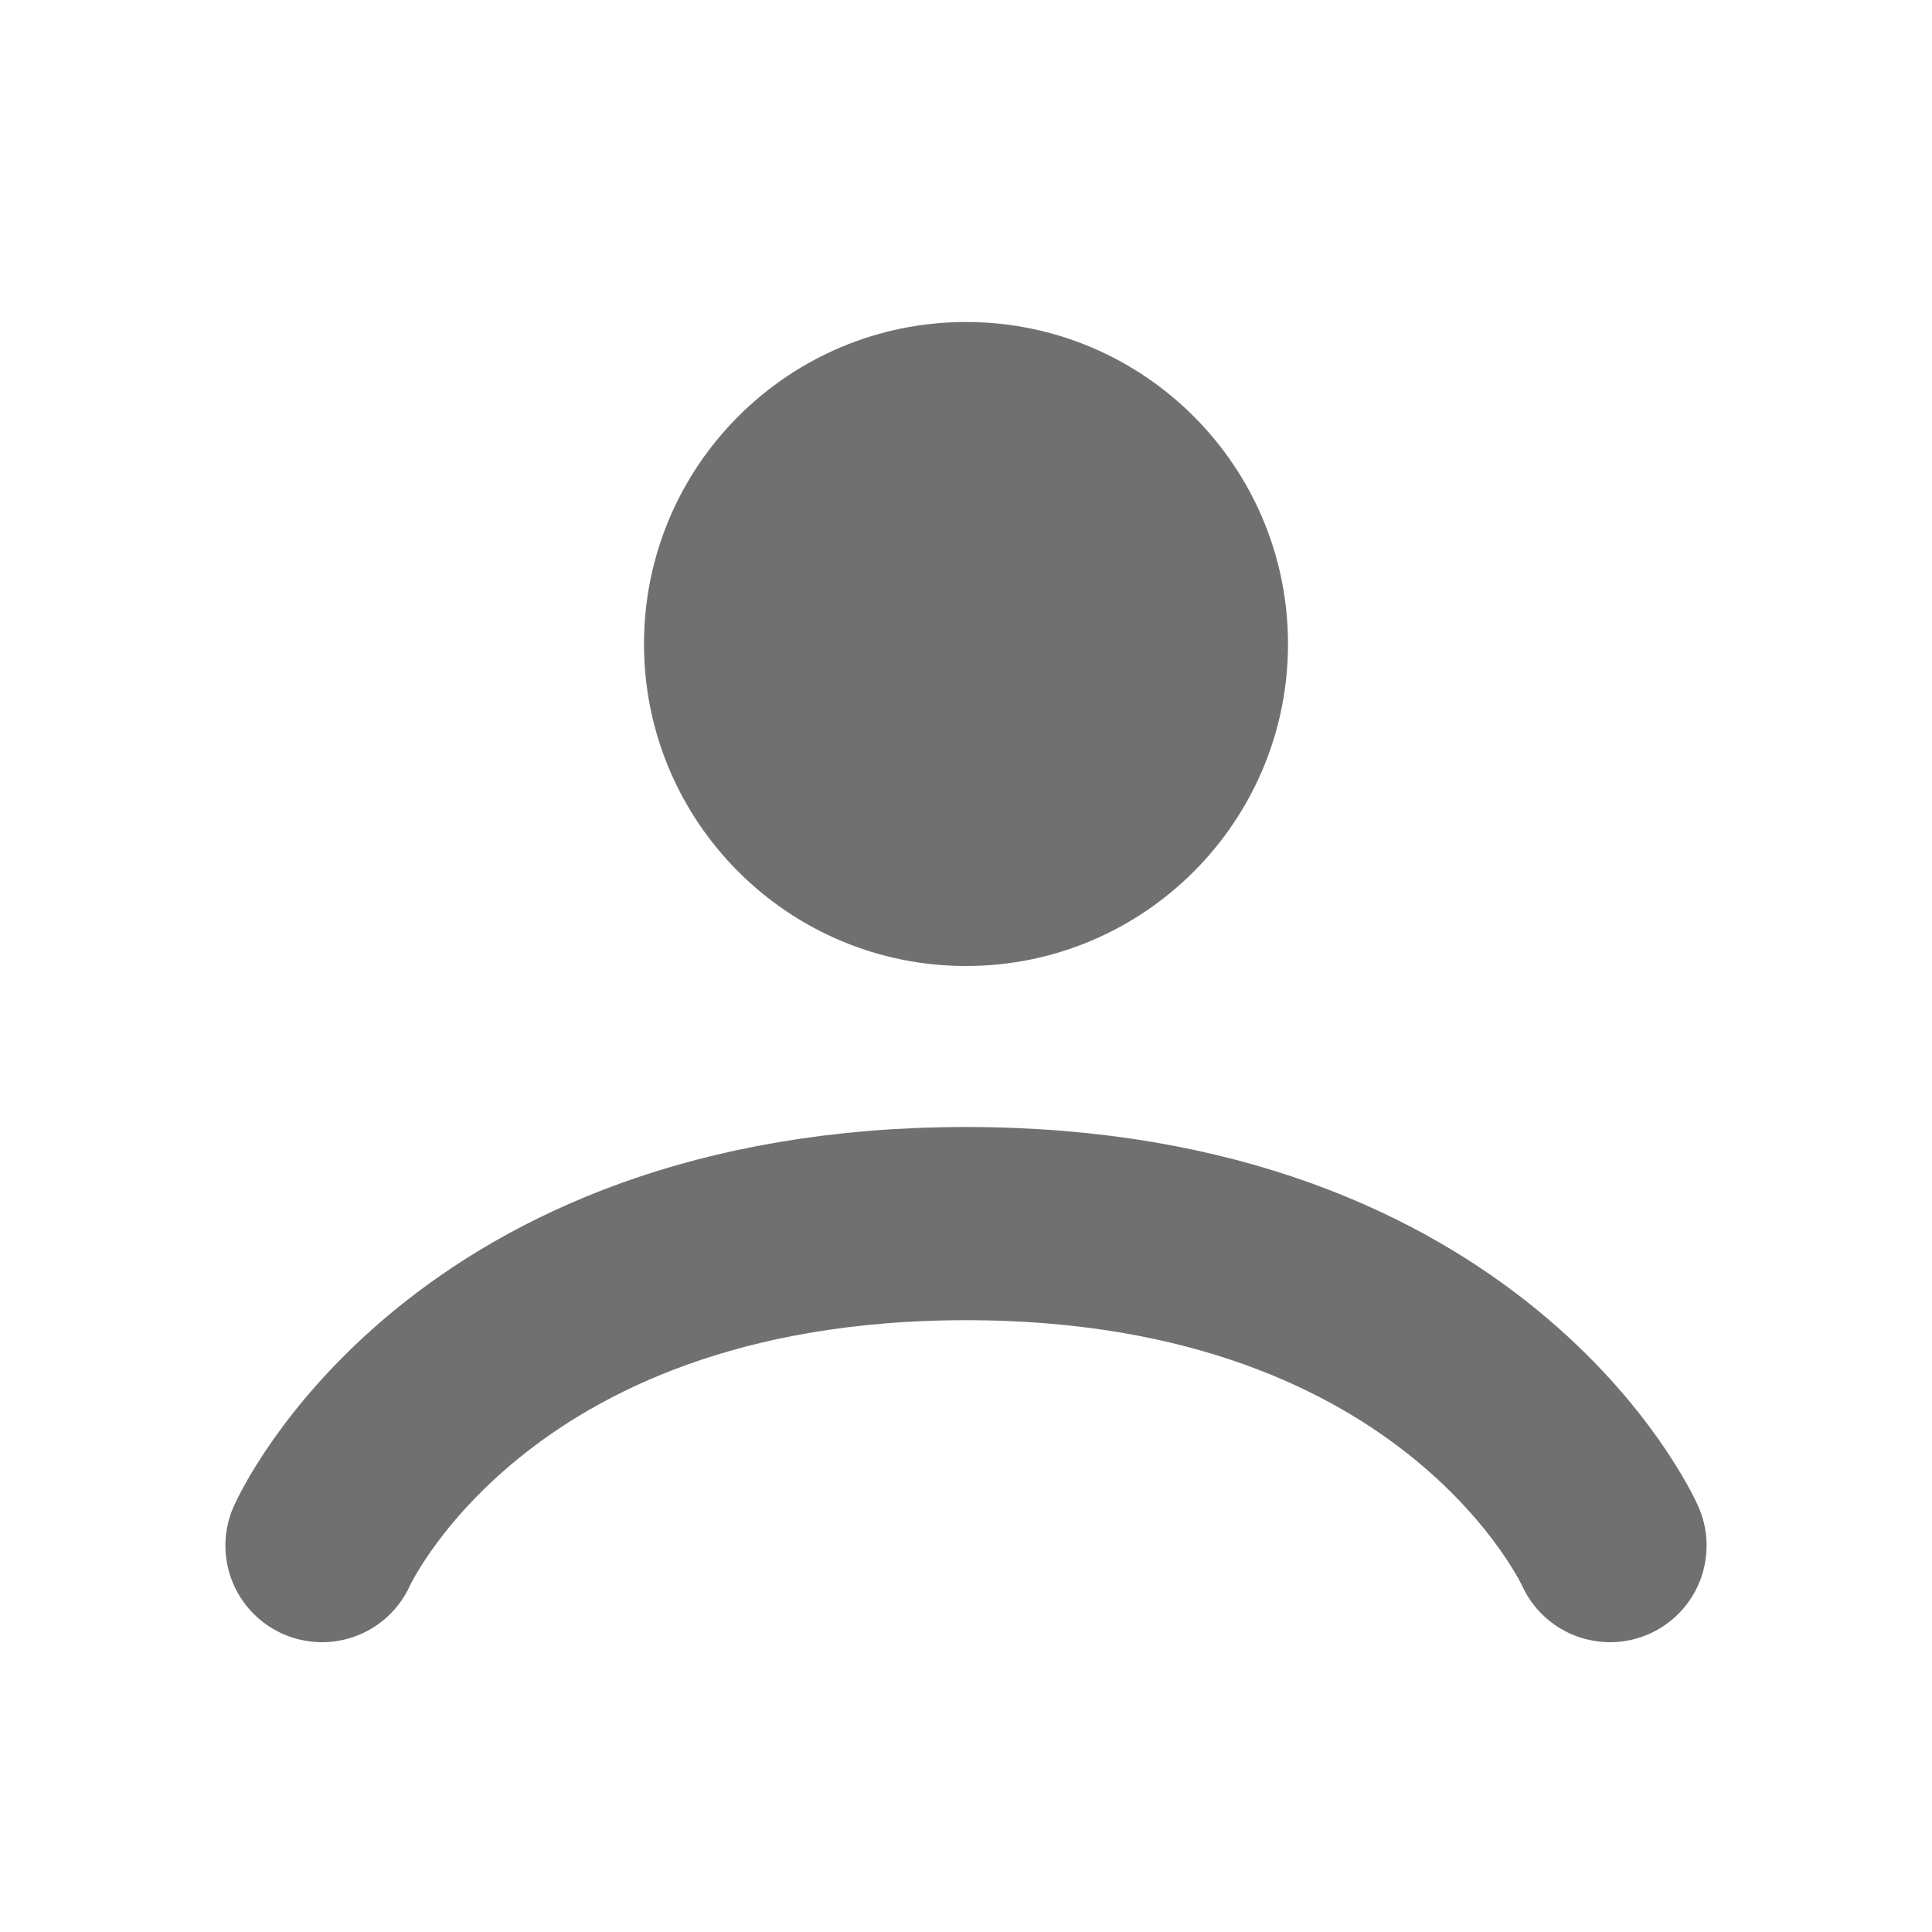 <svg xmlns="http://www.w3.org/2000/svg" width="30" height="30" viewBox="0 0 30 30">
  <g id="PASSENGER" transform="translate(-975 -515)">
    <g id="Group_1946" data-name="Group 1946">
      <rect id="Rectangle_294" data-name="Rectangle 294" width="30" height="30" transform="translate(975 515)" fill="none" opacity="0.68"/>
    </g>
    <g id="Group_1948" data-name="Group 1948" transform="translate(45)">
      <path id="Path_151" data-name="Path 151" d="M-15353-2983s2.221-5,10-5,10,5,10,5" transform="translate(16288 3522)" fill="none" stroke="#707070" stroke-linecap="round" stroke-width="3"/>
      <g id="PASSRS_4x4" data-name="PASSRS 4x4" transform="translate(940 520)">
        <g id="Path_150" data-name="Path 150" fill="#707070">
          <path d="M 5 8.5 C 3.07 8.5 1.5 6.93 1.5 5 C 1.5 3.07 3.07 1.5 5 1.5 C 6.93 1.5 8.5 3.07 8.5 5 C 8.5 6.93 6.93 8.5 5 8.5 Z" stroke="none"/>
          <path d="M 5 3 C 3.897 3 3 3.897 3 5 C 3 6.103 3.897 7 5 7 C 6.103 7 7 6.103 7 5 C 7 3.897 6.103 3 5 3 M 5 0 C 7.761 0 10 2.239 10 5 C 10 7.761 7.761 10 5 10 C 2.239 10 0 7.761 0 5 C 0 2.239 2.239 0 5 0 Z" stroke="none" fill="#707070"/>
        </g>
      </g>
    </g>
  </g>
</svg>
